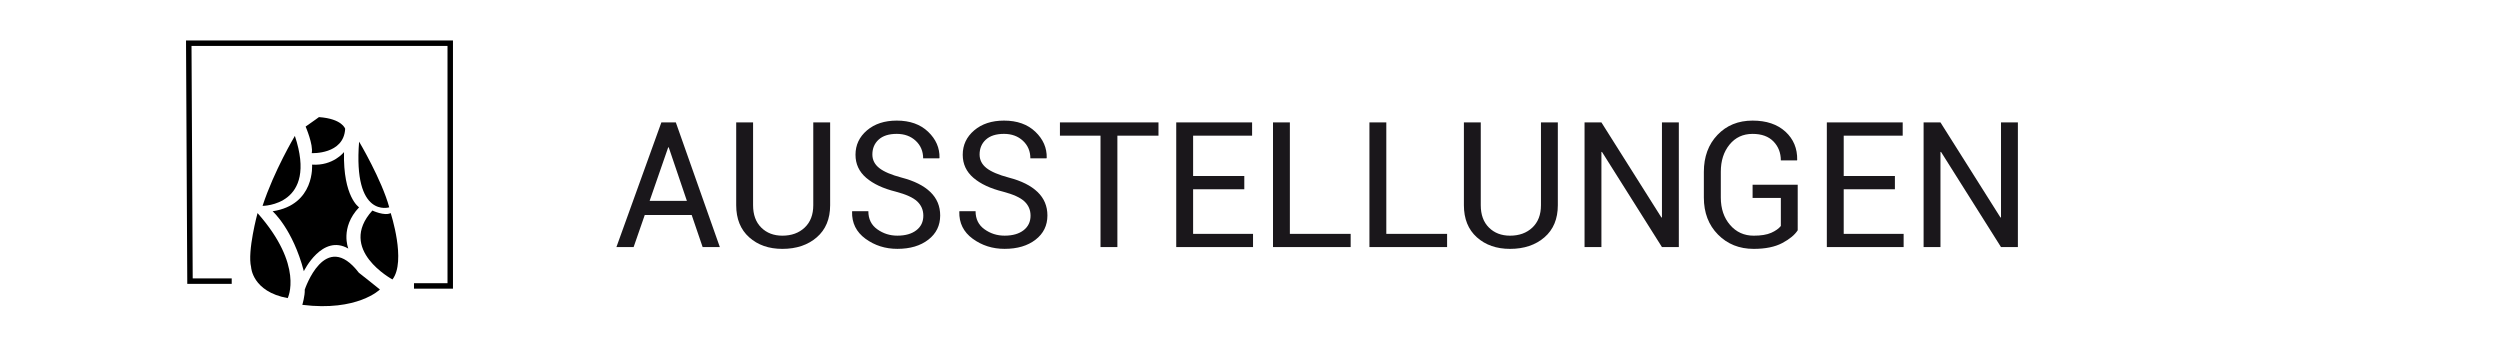 <?xml version="1.0" encoding="utf-8"?>
<!-- Generator: Adobe Illustrator 12.0.0, SVG Export Plug-In  -->
<!DOCTYPE svg PUBLIC "-//W3C//DTD SVG 1.1//EN" "http://www.w3.org/Graphics/SVG/1.1/DTD/svg11.dtd">
<svg  version="1.1" xmlns="http://www.w3.org/2000/svg" xmlns:xlink="http://www.w3.org/1999/xlink" xmlns:a="http://ns.adobe.com/AdobeSVGViewerExtensions/3.0/"
	 width="229" height="31" viewBox="-0.01 -0.776 229 31" enable-background="new -0.01 -0.776 229 31" xml:space="preserve">
<defs>
</defs>
<rect fill="#FFFFFF" fill-opacity="0" width="228.912" height="30.001"/>
<path fill="#1A171B" d="M63.348,18.915H59.05l-1.02,2.941h-1.577l4.118-11.419h1.325l4.031,11.419h-1.576L63.348,18.915z
	 M59.497,17.621h3.411l-1.663-4.902h-0.047L59.497,17.621z"/>
<path fill="#1A171B" d="M76.031,10.437v7.584c0,1.255-0.408,2.235-1.224,2.941c-0.815,0.705-1.867,1.059-3.152,1.059
	c-1.24,0-2.254-0.354-3.044-1.063c-0.789-0.709-1.185-1.688-1.185-2.938v-7.584h1.546v7.584c0,0.873,0.249,1.557,0.749,2.051
	c0.499,0.494,1.144,0.741,1.934,0.741c0.836,0,1.518-0.247,2.043-0.741s0.788-1.178,0.788-2.051v-7.584H76.031z"/>
<path fill="#1A171B" d="M84.567,18.978c0-0.518-0.187-0.952-0.558-1.303c-0.371-0.35-1.024-0.648-1.96-0.894
	c-1.161-0.288-2.067-0.711-2.719-1.271c-0.65-0.56-0.976-1.263-0.976-2.11c0-0.894,0.351-1.639,1.051-2.235
	c0.7-0.596,1.61-0.894,2.729-0.894c1.202,0,2.16,0.341,2.874,1.023s1.061,1.479,1.04,2.388l-0.023,0.047h-1.475
	c0-0.647-0.227-1.184-0.679-1.607c-0.452-0.423-1.032-0.635-1.737-0.635c-0.722,0-1.274,0.175-1.659,0.525
	c-0.384,0.35-0.576,0.805-0.576,1.364c0,0.497,0.21,0.911,0.632,1.243c0.42,0.332,1.104,0.624,2.051,0.875
	c1.15,0.298,2.025,0.737,2.627,1.317s0.902,1.297,0.902,2.149c0,0.92-0.362,1.66-1.087,2.219c-0.724,0.561-1.669,0.84-2.835,0.84
	c-1.104,0-2.077-0.309-2.922-0.926c-0.844-0.617-1.253-1.443-1.227-2.479l0.016-0.047h1.475c0,0.717,0.271,1.27,0.815,1.658
	c0.544,0.391,1.157,0.585,1.843,0.585c0.732,0,1.311-0.165,1.737-0.494C84.354,19.99,84.567,19.542,84.567,18.978z"/>
<path fill="#1A171B" d="M94.388,18.978c0-0.518-0.186-0.952-0.557-1.303c-0.371-0.35-1.024-0.648-1.961-0.894
	c-1.16-0.288-2.066-0.711-2.717-1.271c-0.651-0.56-0.977-1.263-0.977-2.11c0-0.894,0.35-1.639,1.051-2.235
	c0.701-0.596,1.61-0.894,2.729-0.894c1.202,0,2.16,0.341,2.874,1.023s1.061,1.479,1.039,2.388l-0.023,0.047h-1.475
	c0-0.647-0.226-1.184-0.678-1.607c-0.453-0.423-1.031-0.635-1.737-0.635c-0.722,0-1.274,0.175-1.659,0.525
	c-0.384,0.35-0.576,0.805-0.576,1.364c0,0.497,0.211,0.911,0.631,1.243c0.422,0.332,1.105,0.624,2.052,0.875
	c1.149,0.298,2.025,0.737,2.627,1.317s0.902,1.297,0.902,2.149c0,0.92-0.362,1.66-1.087,2.219c-0.724,0.561-1.669,0.84-2.835,0.84
	c-1.104,0-2.077-0.309-2.921-0.926c-0.845-0.617-1.254-1.443-1.229-2.479l0.017-0.047h1.474c0,0.717,0.272,1.27,0.816,1.658
	c0.543,0.391,1.158,0.585,1.843,0.585c0.731,0,1.312-0.165,1.737-0.494S94.388,19.542,94.388,18.978z"/>
<path fill="#1A171B" d="M106.107,11.652h-3.765v10.204h-1.545V11.652H97.08v-1.215h9.027V11.652z"/>
<path fill="#1A171B" d="M113.968,16.562h-4.689v4.086h5.489v1.208h-7.035V10.437h6.949v1.215h-5.403v3.694h4.689V16.562z"/>
<path fill="#1A171B" d="M118.142,20.648h5.569v1.208h-7.114V10.437h1.545V20.648z"/>
<path fill="#1A171B" d="M126.976,20.648h5.568v1.208h-7.114V10.437h1.546V20.648z"/>
<path fill="#1A171B" d="M142.687,10.437v7.584c0,1.255-0.408,2.235-1.224,2.941c-0.815,0.705-1.866,1.059-3.153,1.059
	c-1.238,0-2.253-0.354-3.043-1.063c-0.789-0.709-1.184-1.688-1.184-2.938v-7.584h1.545v7.584c0,0.873,0.249,1.557,0.749,2.051
	c0.499,0.494,1.144,0.741,1.933,0.741c0.837,0,1.518-0.247,2.043-0.741s0.789-1.178,0.789-2.051v-7.584H142.687z"/>
<path fill="#1A171B" d="M153.771,21.856h-1.546l-5.497-8.722l-0.048,0.016v8.706h-1.545V10.437h1.545l5.498,8.713l0.047-0.016
	v-8.697h1.546V21.856z"/>
<path fill="#1A171B" d="M164.659,20.319c-0.271,0.424-0.744,0.813-1.416,1.169s-1.543,0.533-2.615,0.533
	c-1.318,0-2.408-0.437-3.271-1.311c-0.863-0.873-1.294-2.002-1.294-3.388V14.97c0-1.386,0.415-2.516,1.247-3.389
	c0.831-0.873,1.903-1.31,3.216-1.31c1.27,0,2.273,0.339,3.012,1.016c0.736,0.677,1.095,1.538,1.074,2.584l-0.016,0.047h-1.482
	c0-0.695-0.225-1.274-0.675-1.737c-0.449-0.462-1.087-0.693-1.913-0.693c-0.874,0-1.577,0.326-2.11,0.98
	c-0.533,0.653-0.8,1.482-0.8,2.486v2.368c0,1.015,0.282,1.85,0.847,2.506c0.565,0.656,1.286,0.984,2.165,0.984
	c0.674,0,1.209-0.088,1.604-0.263c0.395-0.176,0.689-0.383,0.883-0.624v-2.572h-2.588v-1.208h4.133V20.319z"/>
<path fill="#1A171B" d="M173.563,16.562h-4.689v4.086h5.489v1.208h-7.035V10.437h6.949v1.215h-5.403v3.694h4.689V16.562z"/>
<path fill="#1A171B" d="M184.828,21.856h-1.546l-5.497-8.722l-0.048,0.016v8.706h-1.545V10.437h1.545l5.498,8.713l0.047-0.016
	v-8.697h1.546V21.856z"/>
<polyline fill="none" stroke="#000000" stroke-width="0.5" points="21.215,24.975 17.393,24.975 17.281,3.181 41.232,3.181 
	41.232,25.417 37.912,25.417 "/>
<path d="M34.79,25.742c0,0-2.055,2.037-7.108,1.405c0,0,0.255-0.863,0.222-1.389c0,0,1.857-5.604,4.963-1.545
	C32.866,24.213,34.691,25.643,34.79,25.742z"/>
<path d="M26.343,26.531c0,0,1.512-2.958-2.762-7.79c0,0-0.95,3.495-0.59,4.952C22.991,23.693,23.088,25.939,26.343,26.531z"/>
<path d="M27,11.673c0,0-1.906,3.188-2.959,6.409C24.041,18.083,29.136,18.083,27,11.673z"/>
<path d="M28.544,13.251c0,0,2.938,0.145,3.063-2.229c0,0-0.263-0.918-2.402-1.071c0,0-0.365,0.275-1.22,0.867
	C27.985,10.819,28.709,12.495,28.544,13.251z"/>
<path d="M32.884,12.199c0,0,2.07,3.485,2.761,6.016C35.645,18.214,32.325,19.266,32.884,12.199z"/>
<path d="M35.776,18.741c0,0,1.446,4.404,0.164,6.081c0,0-5.095-2.729-1.841-6.312C34.1,18.51,35.217,19.037,35.776,18.741z"/>
<path d="M27.821,24.065c0,0,1.676-3.451,4.076-2.071c0,0-0.789-1.906,0.986-3.779c0,0-1.479-0.953-1.381-5.063
	c0,0-0.986,1.282-2.926,1.151c0,0,0.296,3.681-3.615,4.272C24.962,18.576,26.803,20.186,27.821,24.065z"/>
</svg>
